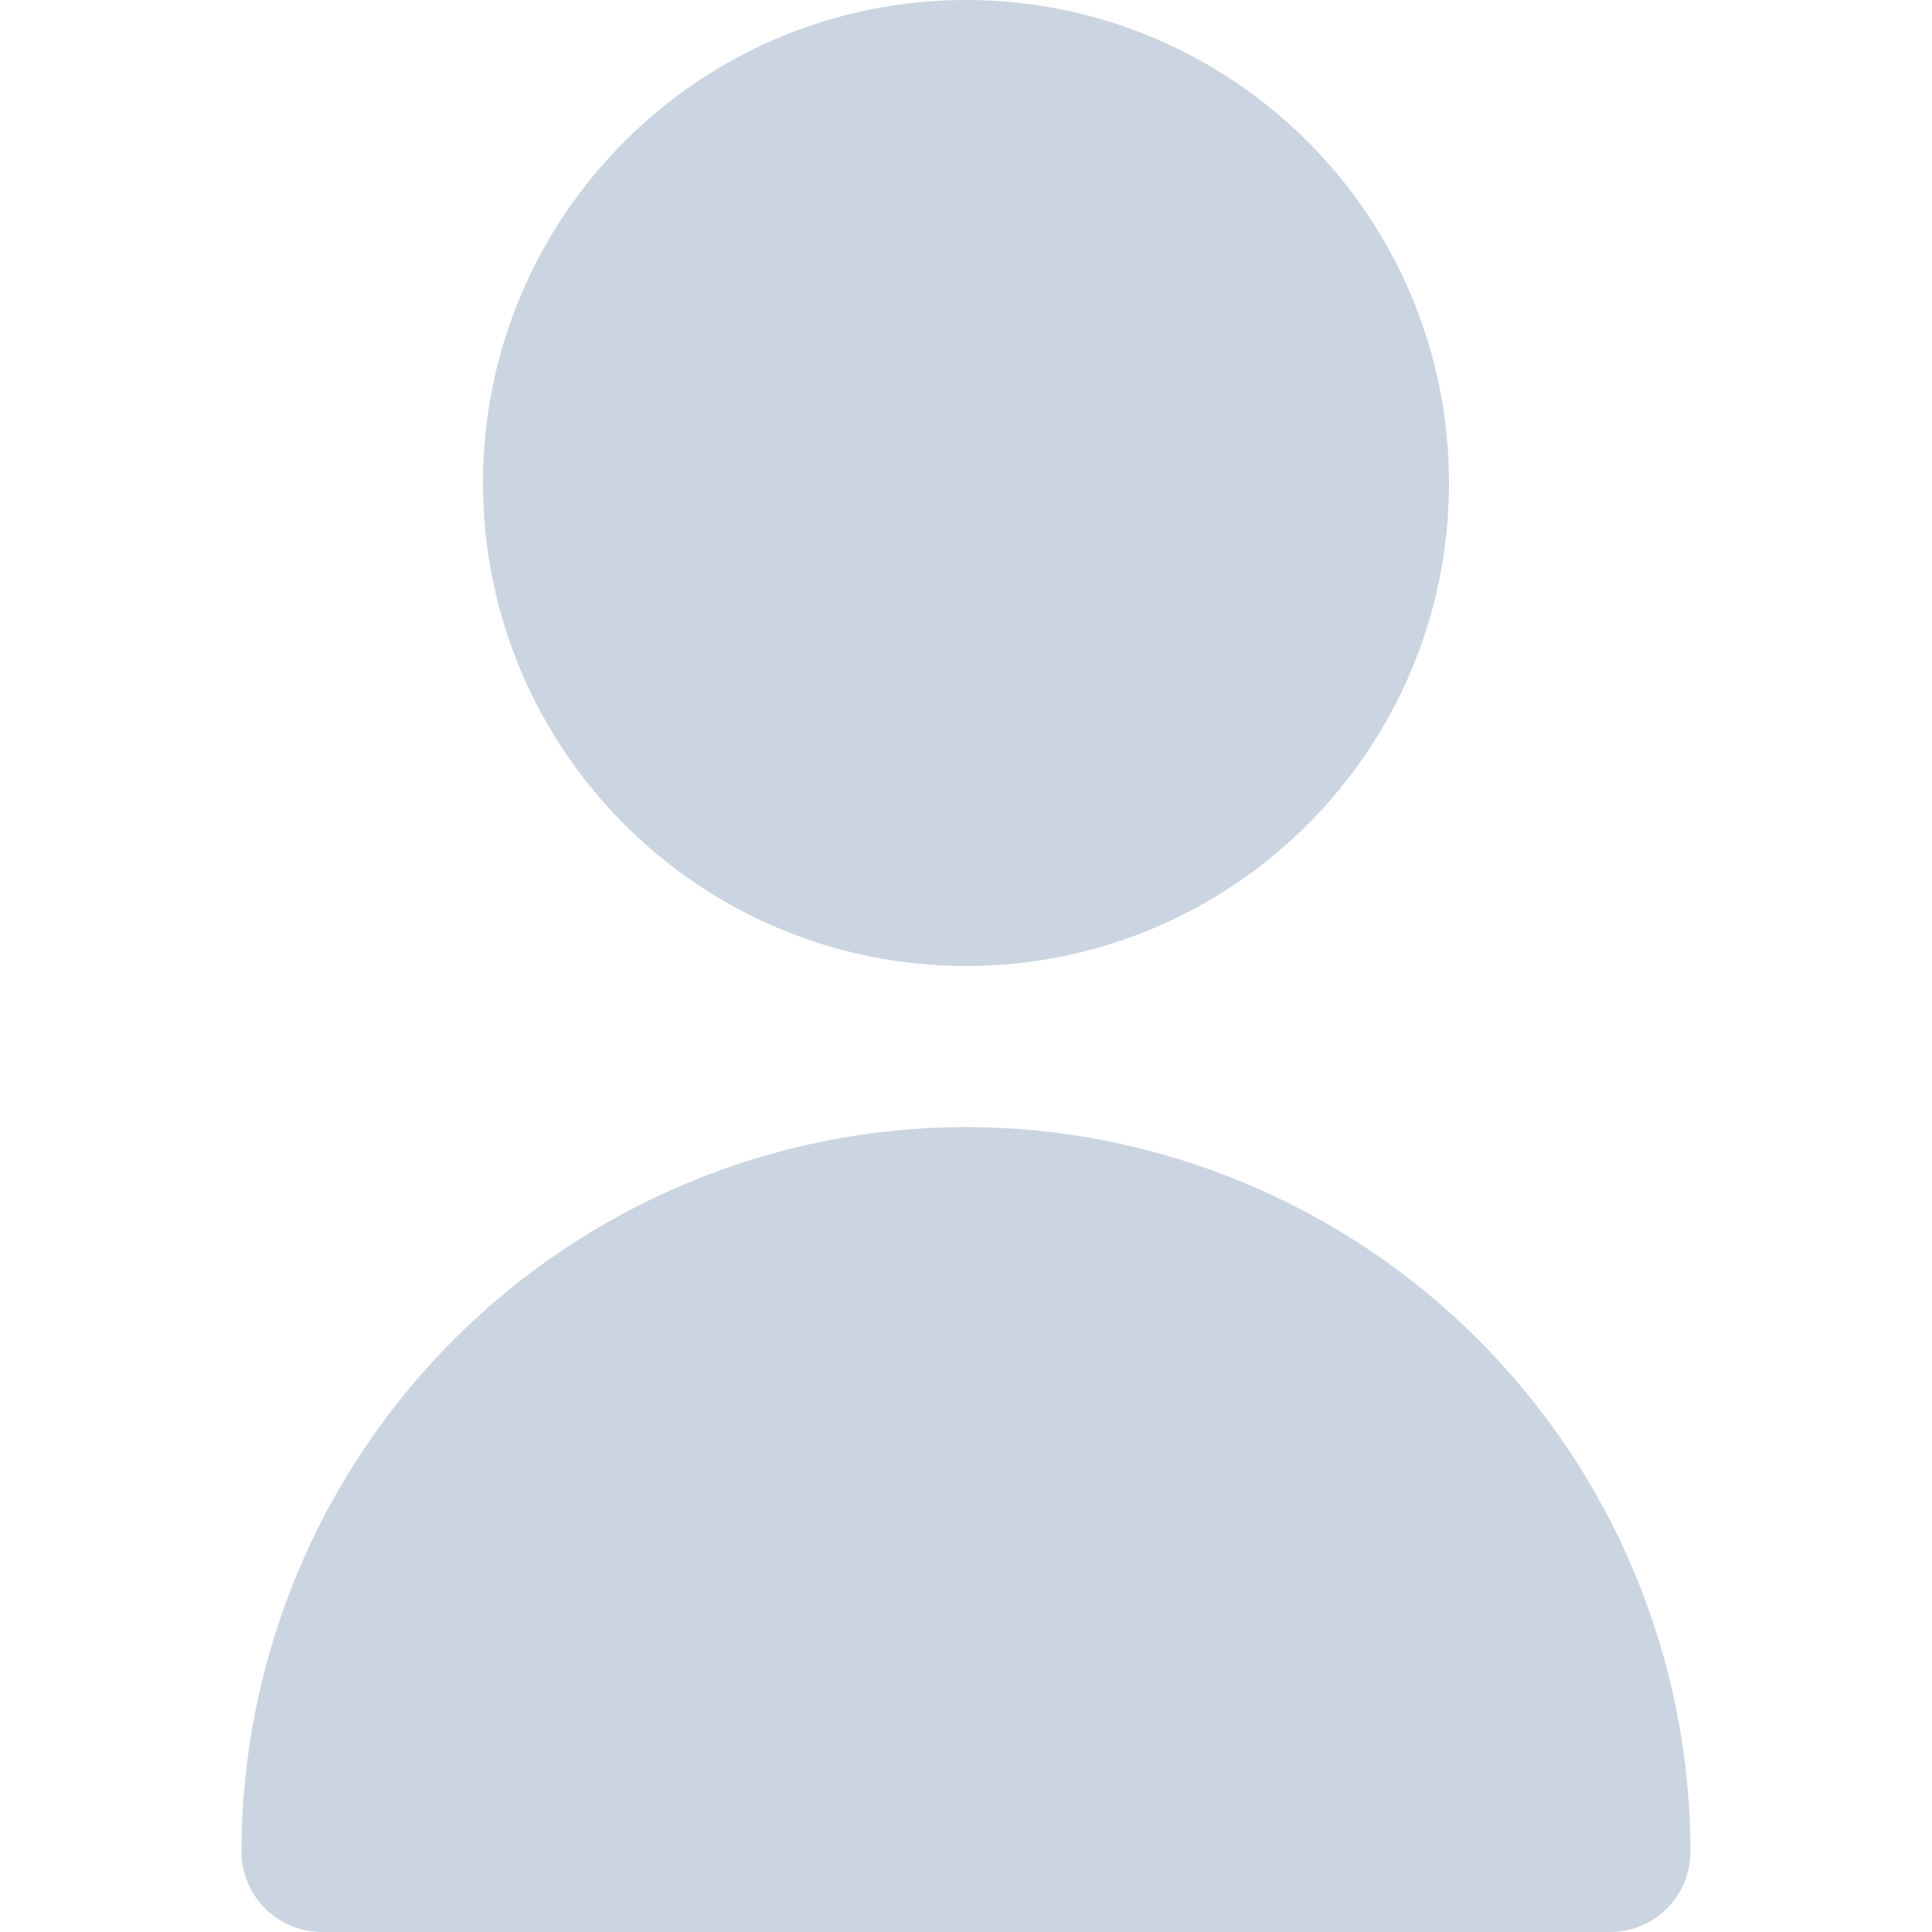 <svg width="44" height="44" viewBox="0 0 44 44" fill="none" xmlns="http://www.w3.org/2000/svg">
<path d="M22 22C28.075 22 33 17.075 33 11C33 4.925 28.075 0 22 0C15.925 0 11 4.925 11 11C11 17.075 15.925 22 22 22Z" fill="#CBD5E1"/>
<path d="M22 25.667C17.625 25.672 13.431 27.412 10.338 30.505C7.245 33.598 5.505 37.792 5.5 42.167C5.5 42.653 5.693 43.119 6.037 43.463C6.381 43.807 6.847 44 7.333 44H36.667C37.153 44 37.619 43.807 37.963 43.463C38.307 43.119 38.5 42.653 38.5 42.167C38.495 37.792 36.755 33.598 33.662 30.505C30.569 27.412 26.375 25.672 22 25.667Z" fill="#CBD5E1"/>
</svg>
